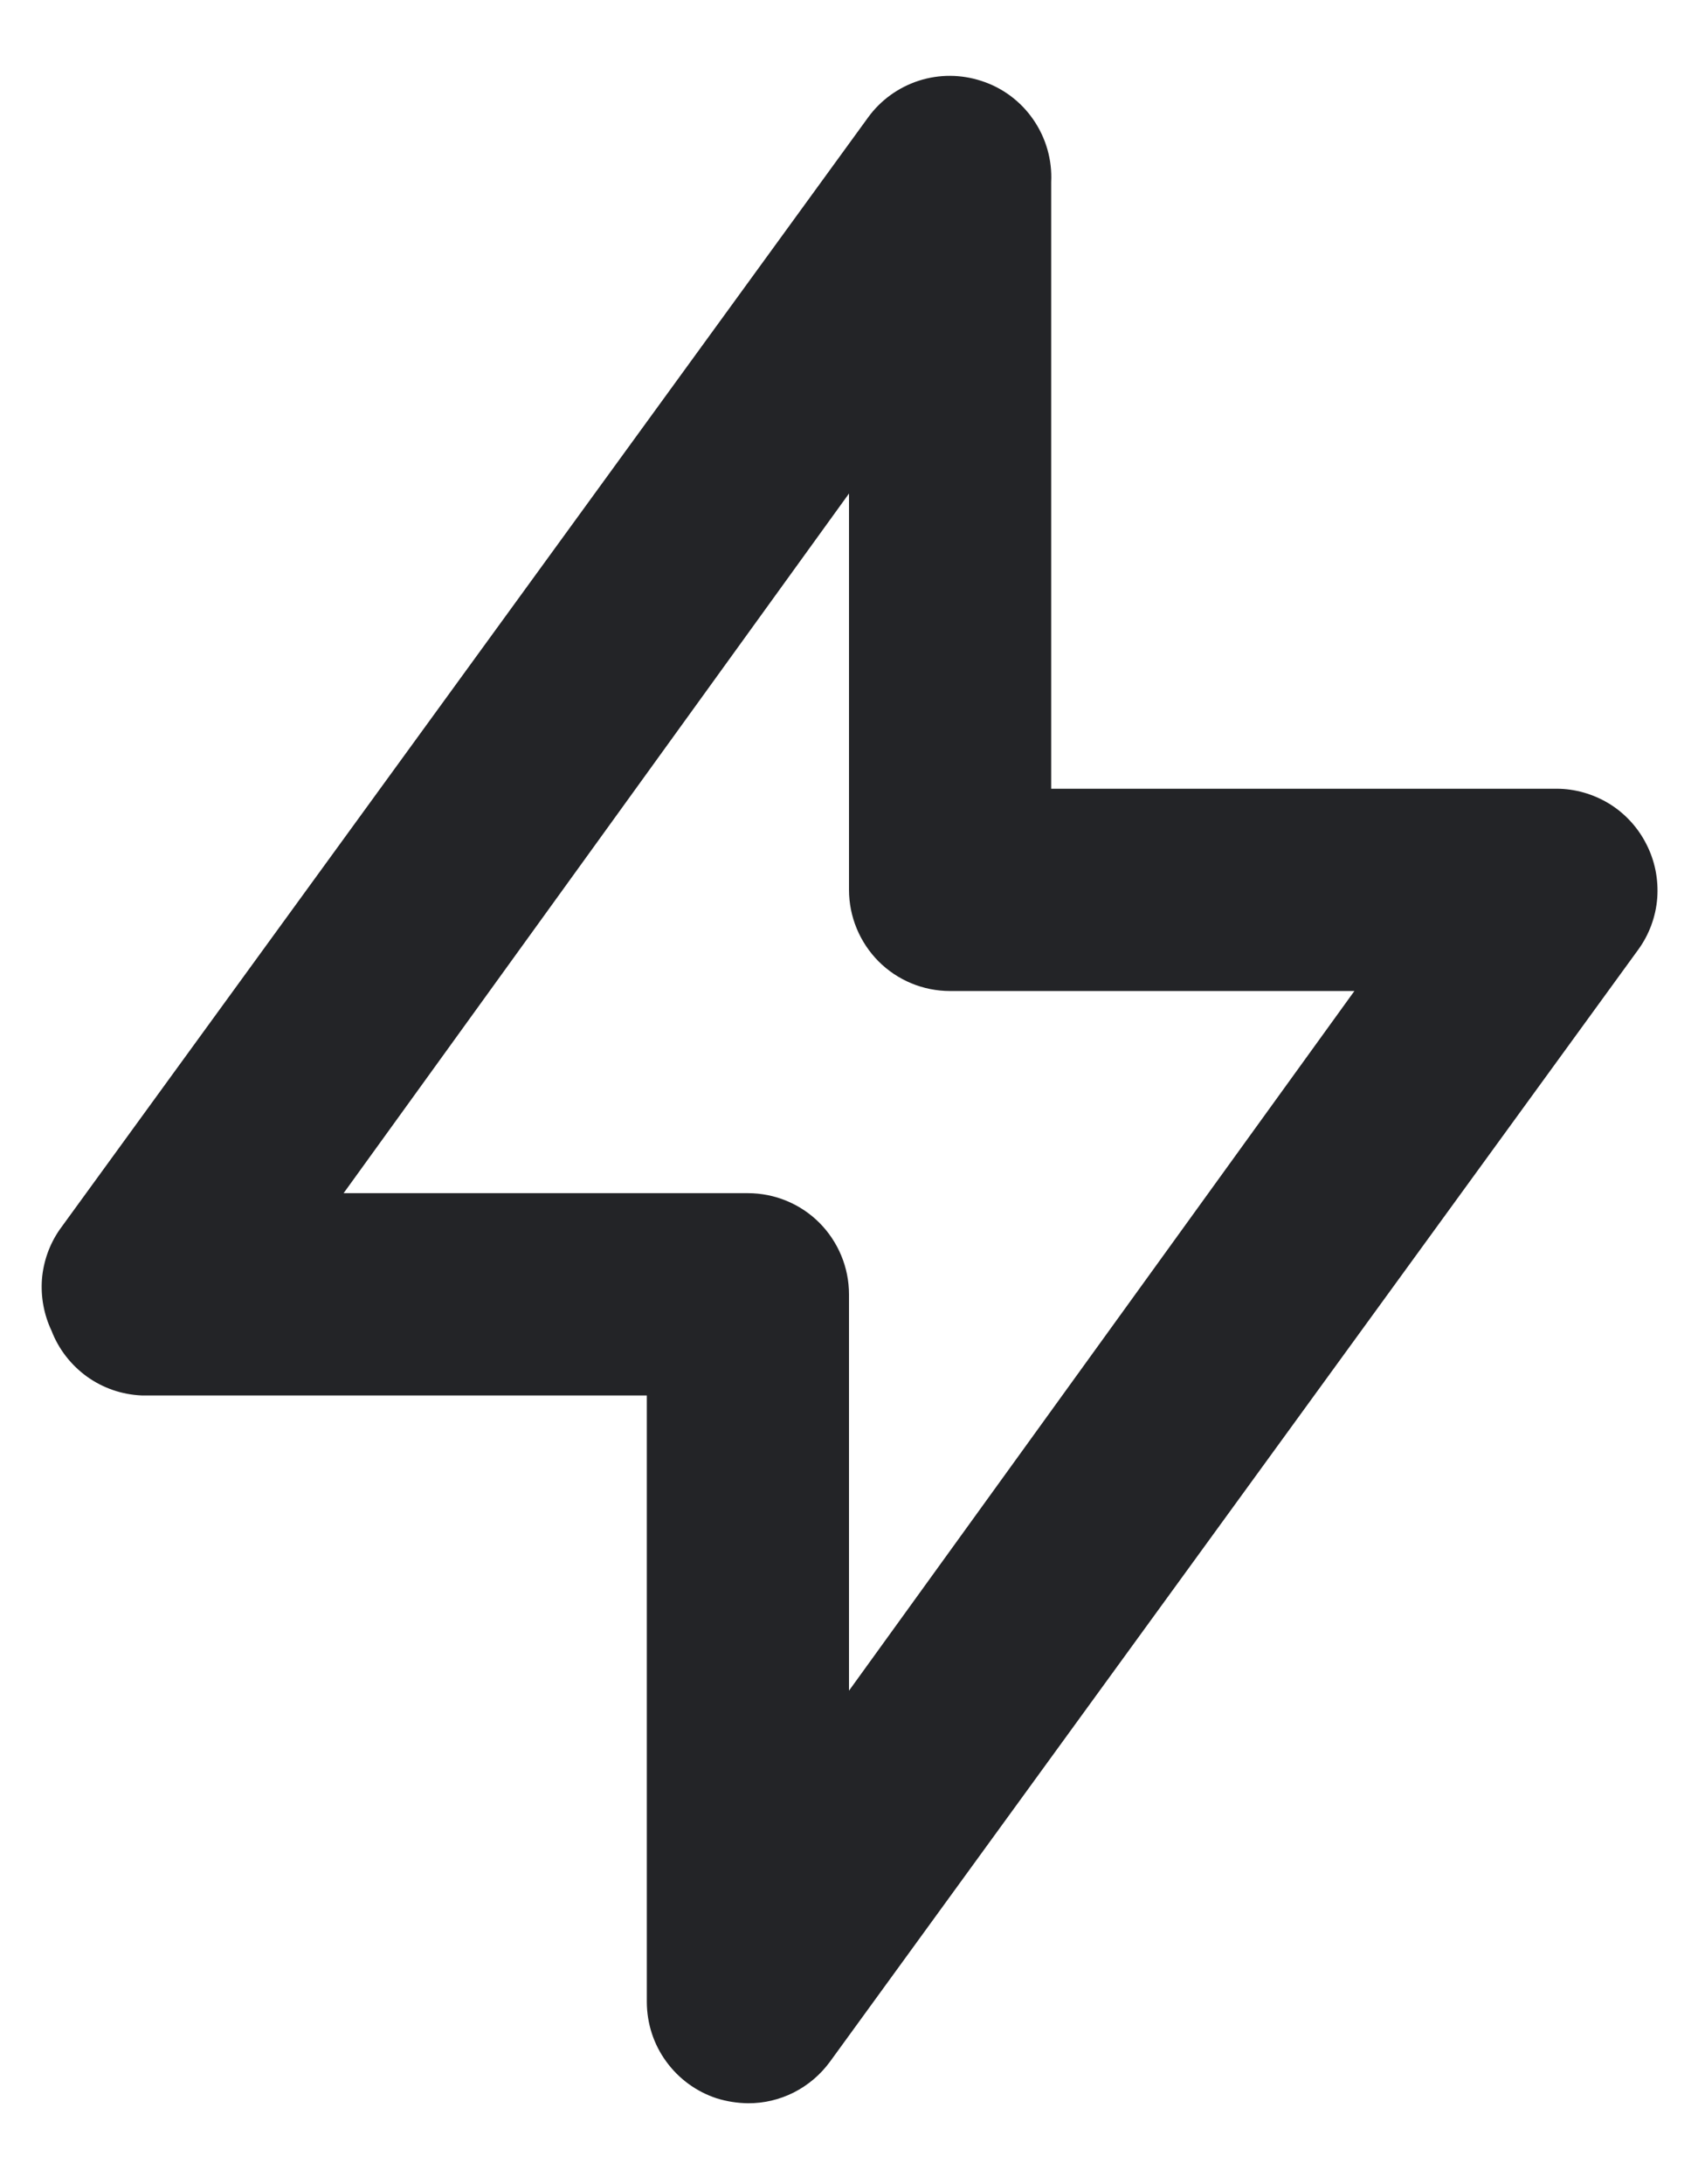 <svg width="14" height="18" viewBox="0 0 14 18" fill="none" xmlns="http://www.w3.org/2000/svg">
<path d="M13.575 6.958C13.506 6.821 13.4 6.705 13.269 6.624C13.138 6.544 12.987 6.5 12.834 6.5H8.667V1.5C8.676 1.317 8.624 1.137 8.52 0.986C8.416 0.835 8.266 0.723 8.092 0.667C7.924 0.612 7.744 0.611 7.576 0.665C7.409 0.719 7.262 0.824 7.158 0.967L0.492 10.133C0.408 10.254 0.358 10.395 0.346 10.541C0.335 10.687 0.362 10.834 0.425 10.967C0.483 11.118 0.585 11.249 0.716 11.344C0.848 11.439 1.005 11.493 1.167 11.5H5.333V16.5C5.334 16.676 5.389 16.847 5.493 16.989C5.596 17.131 5.741 17.237 5.908 17.292C5.992 17.318 6.079 17.332 6.167 17.333C6.298 17.334 6.428 17.303 6.545 17.244C6.663 17.184 6.764 17.098 6.842 16.992L13.508 7.825C13.598 7.701 13.652 7.554 13.664 7.401C13.675 7.248 13.645 7.095 13.575 6.958ZM7 13.933V10.667C7 10.446 6.912 10.234 6.756 10.077C6.6 9.921 6.388 9.833 6.167 9.833H2.833L7 4.067V7.333C7 7.554 7.088 7.766 7.244 7.923C7.4 8.079 7.612 8.167 7.833 8.167H11.167L7 13.933Z" fill="#232427"/>
</svg>
